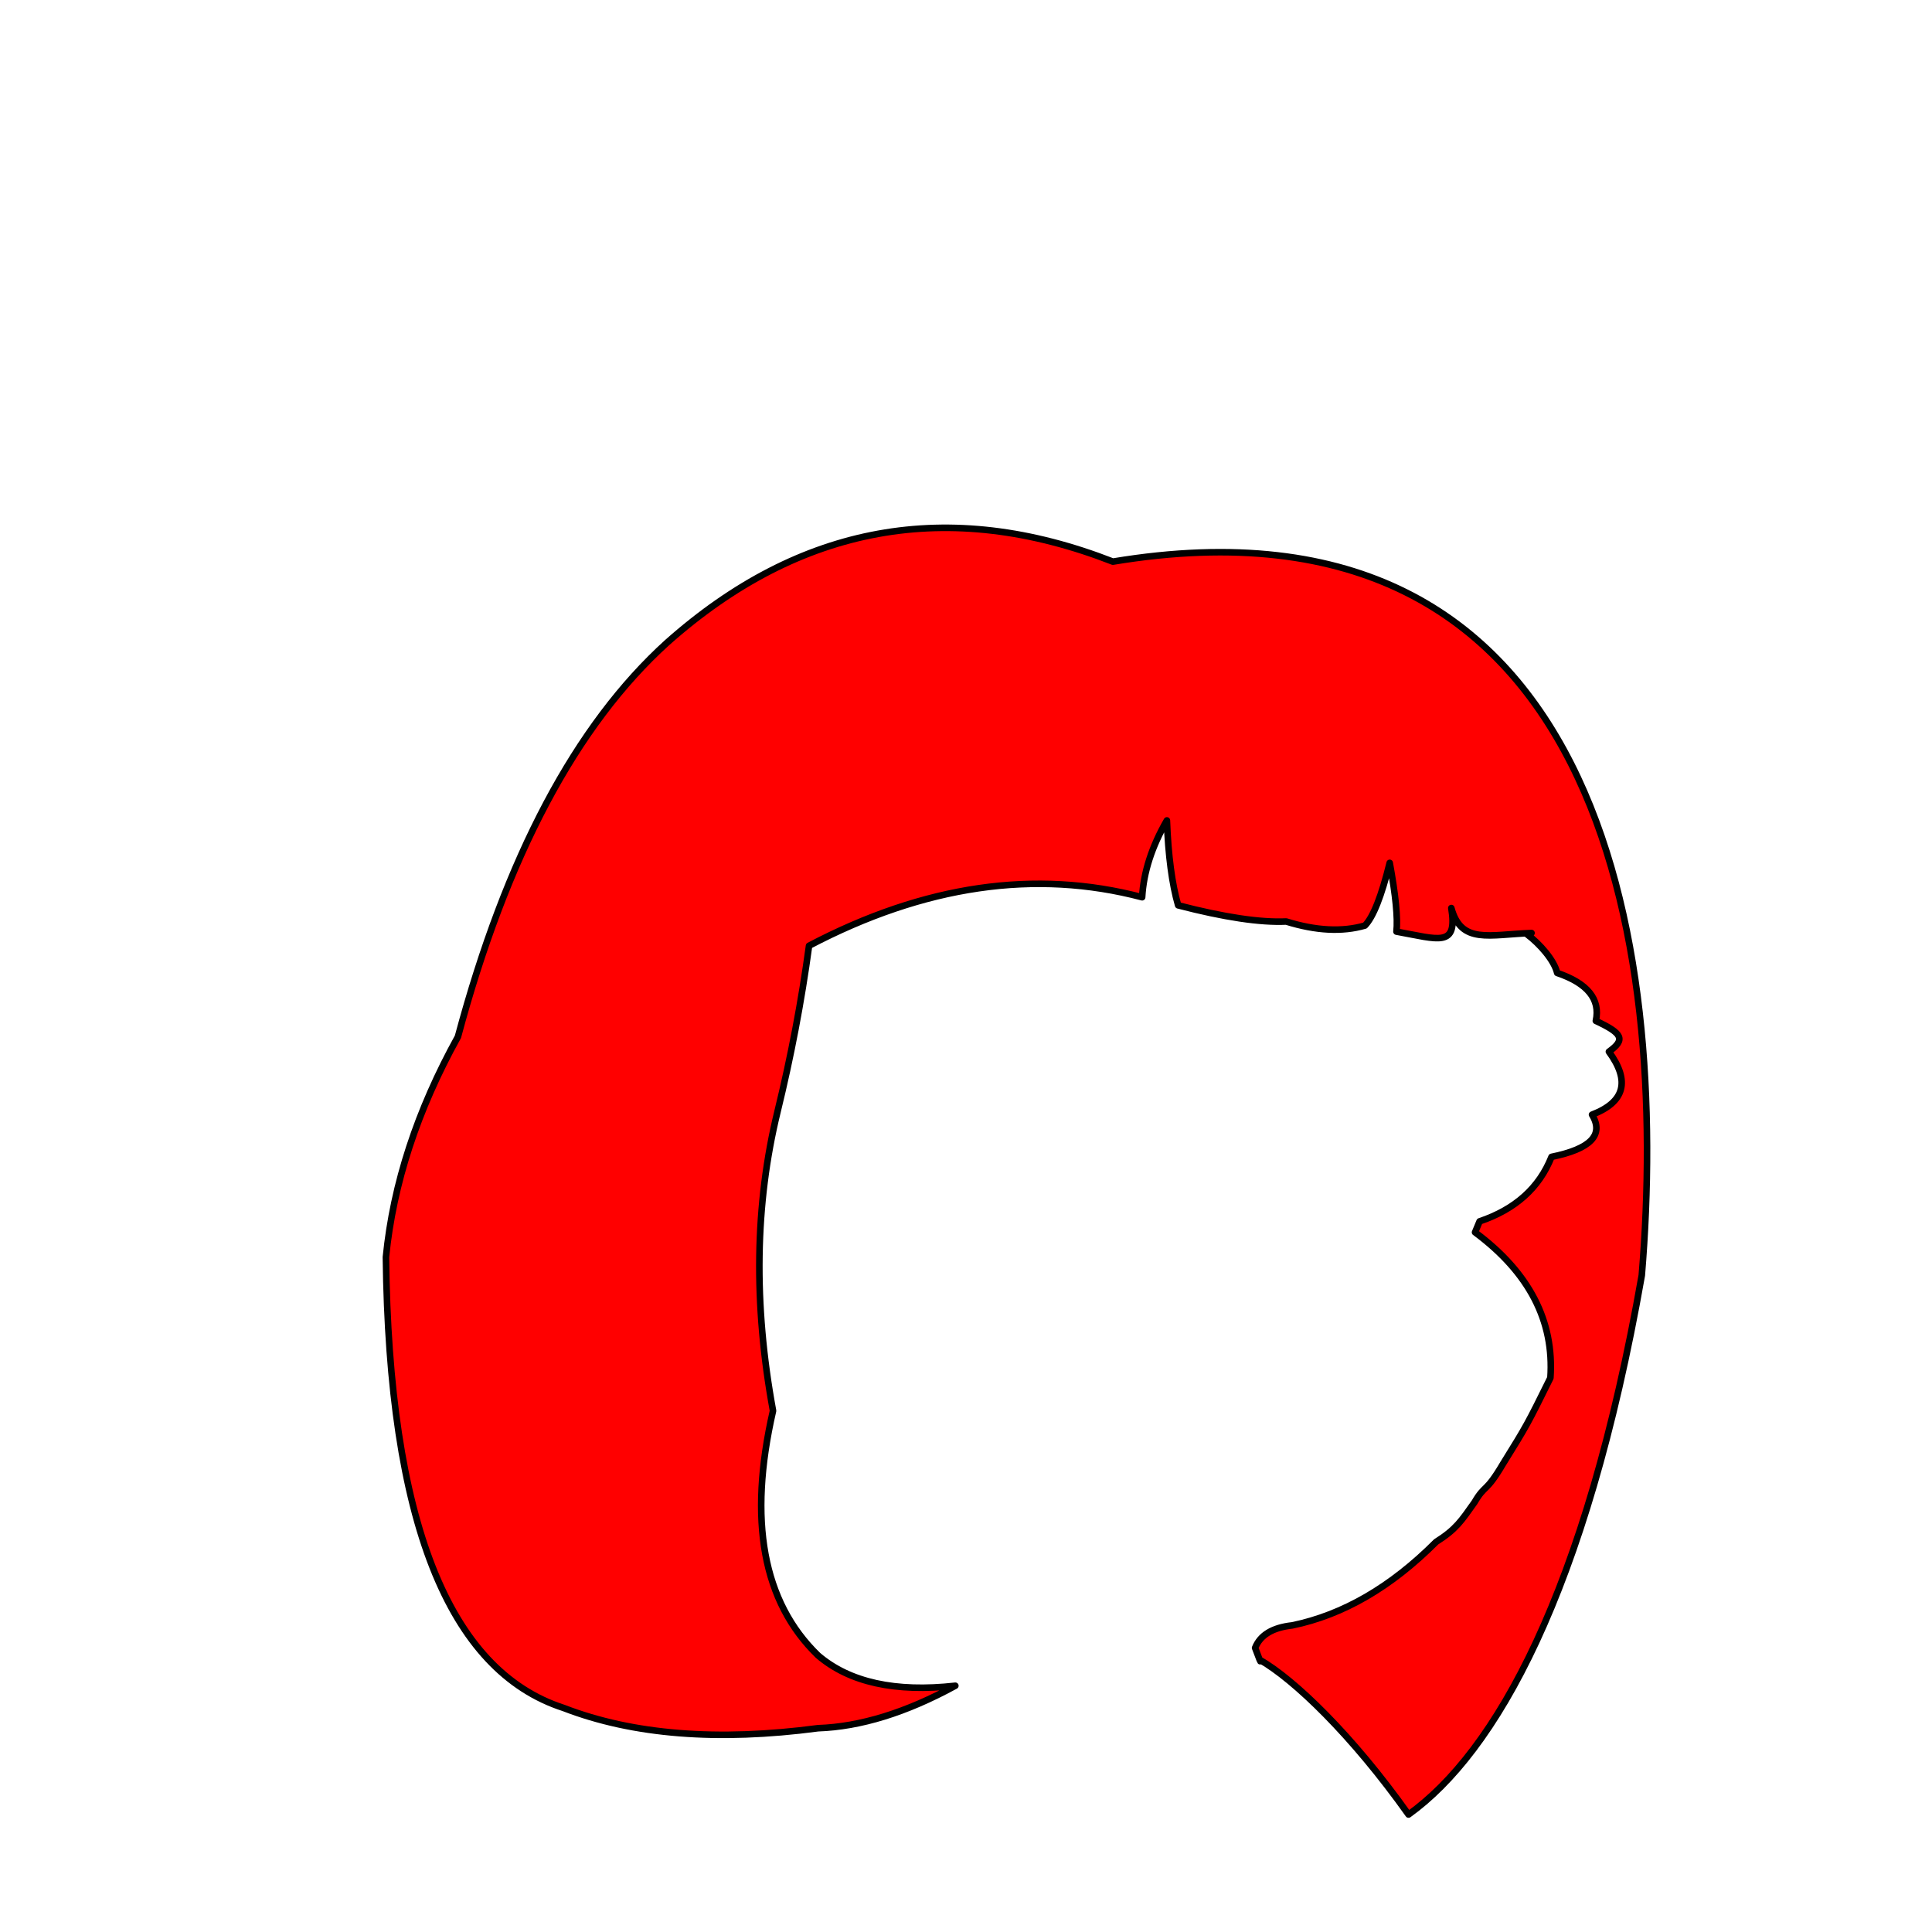 <?xml version="1.0" encoding="iso-8859-1"?>
<!-- Generator: Adobe Illustrator 21.1.0, SVG Export Plug-In . SVG Version: 6.00 Build 0)  -->
<svg version="1.1" xmlns="http://www.w3.org/2000/svg" xmlns:xlink="http://www.w3.org/1999/xlink" x="0px" y="0px"
	 viewBox="0 0 2500 2500" style="enable-background:new 0 0 2500 2500;" xml:space="preserve">
<g id="_x37_0s_Hair">
	<path style="fill-rule:evenodd;clip-rule:evenodd;fill:#ff0000;stroke:#000;stroke-linecap:round;stroke-linejoin:round;stroke-width:8.5px" d="M1807.019,1205.509c55.016,9.891,79.399,21.24,70.981-30.509
		c12.941,47.305,48.782,34.291,103.794,32.332L1976,1209c16.692,12.565,35.051,33.477,39,50c39.143,13.26,56.147,34.016,50,62
		c34.857,16.308,38.658,24.153,16.902,39.869c27.864,38.072,20.586,65.244-21.835,81.517c15.78,26.115-1.688,44.31-52.404,54.587
		c-15.915,40.089-46.941,67.909-93.071,83.464c-1.931,4.715-3.91,9.441-5.895,14.17c70.103,52.102,102.611,114.9,97.51,188.403
		C1976,1844,1976,1844,1945,1894c-23,39-23,26-37,50c-17,24-24,35-49.655,51.183c-58.221,58.416-120.29,94.448-186.211,108.07
		c-25.432,2.783-41.445,12.487-48.037,29.114c5.823,15.284,7.764,20.379,5.823,15.284c44.942,25.604,120.192,98.171,192.704,200.349
		c111.518-79.971,229.314-284.798,301.842-697.734c35.666-428.587-51.463-1028.798-684.403-923.527
		c-212.555-82.868-404.77-47.985-576.645,104.646c-118.145,107.005-208.426,277.059-270.848,510.165
		c-52.684,95.096-83.748,190.151-93.194,285.17c3.935,340.602,80.625,535.073,230.073,583.419
		c89.572,34.636,199.273,43.357,329.097,26.161c54.868-1.891,114.087-20.206,177.651-54.94
		c-77.722,8.664-136.937-4.416-177.651-39.244c-71.389-69.14-90.803-174.658-58.249-316.562
		c-25.399-138.035-23.456-267.102,5.827-387.202c17.42-71.219,31.01-142.732,40.772-214.531
		c149.042-78.318,292.718-99.249,431.028-62.79c1.841-32.395,12.521-65.534,32.035-99.416c1.729,45.603,6.583,82.229,14.56,109.882
		c59.673,15.487,106.272,22.464,139.792,20.929c38.653,12.008,72.631,13.751,101.935,5.235
		c10.742-11.075,21.419-38.11,32.034-81.105C1805.98,1158.312,1808.89,1187.961,1807.019,1205.509z"/>
</g>
<g id="Layer_1">
</g>
</svg>
